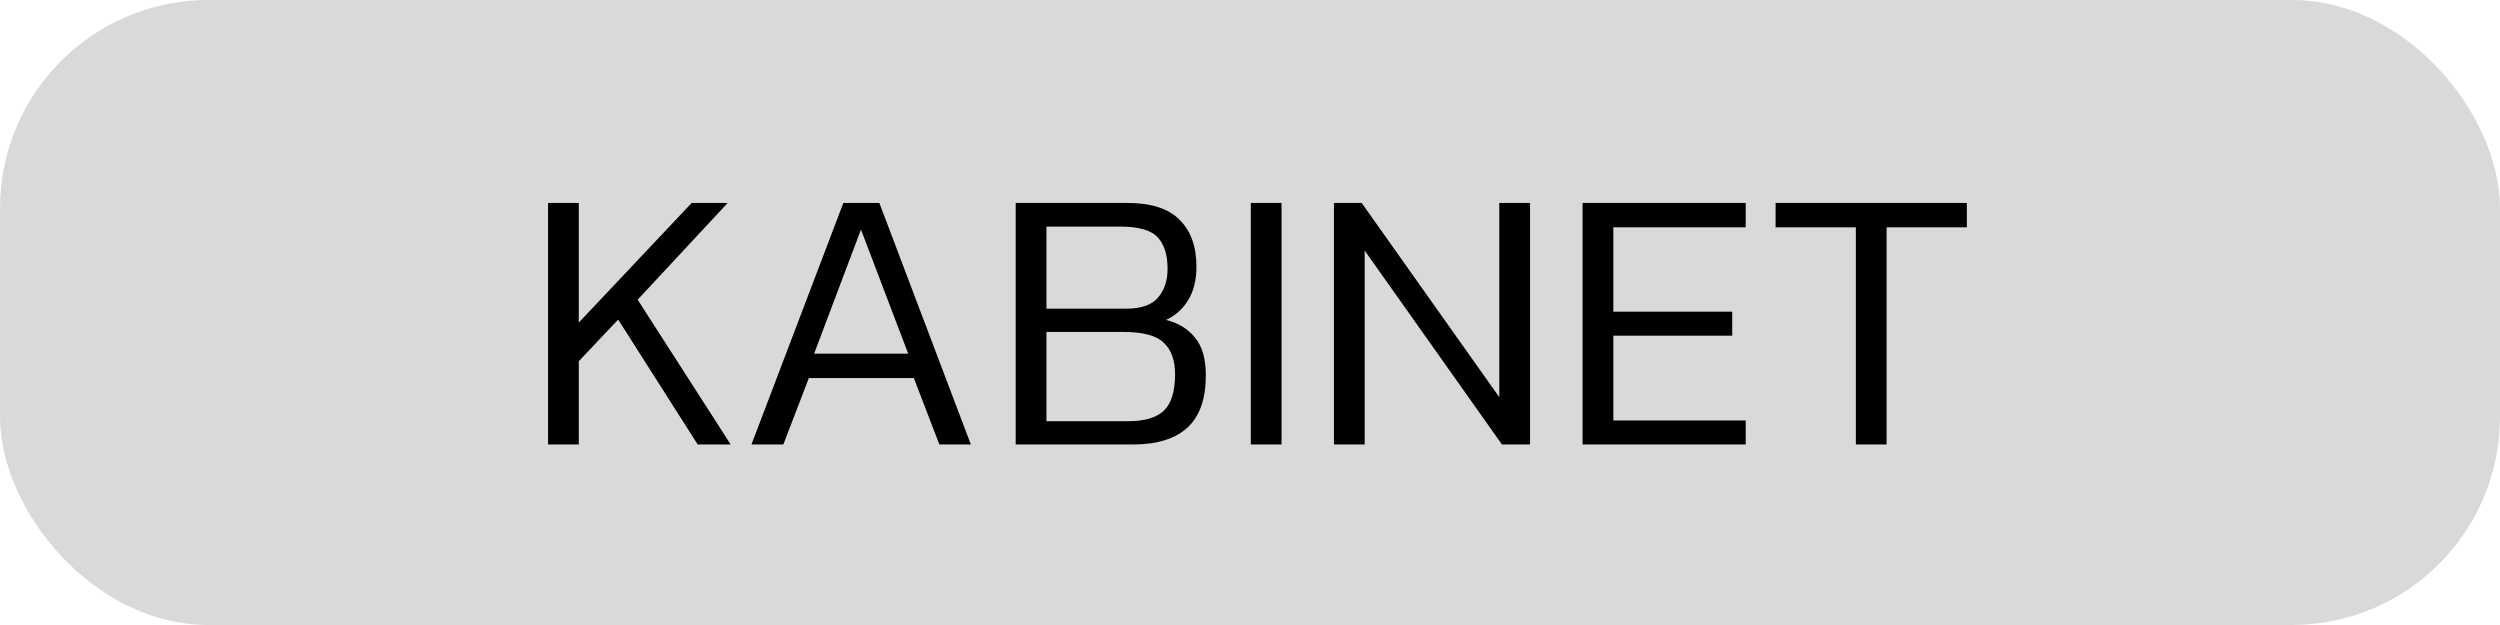 <svg width="180" height="45" viewBox="0 0 180 45" fill="none" xmlns="http://www.w3.org/2000/svg">
<rect width="180" height="45" rx="15" fill="#D9D9D9"/>
<path d="M39.459 32V14.612H41.673V23.225L49.8 14.612H52.392L45.912 21.578L52.608 32H50.232L44.508 23.009L41.673 26.006V32H39.459ZM54.106 32L60.721 14.612H63.313L69.901 32H67.633L65.797 27.221H58.237L56.401 32H54.106ZM58.615 25.466H65.392L61.99 16.529L58.615 25.466ZM73.13 32V14.612H81.176C82.886 14.612 84.137 15.017 84.929 15.827C85.739 16.619 86.144 17.744 86.144 19.202C86.144 20.156 85.946 20.957 85.55 21.605C85.172 22.235 84.641 22.712 83.957 23.036C84.839 23.252 85.532 23.675 86.036 24.305C86.558 24.917 86.819 25.826 86.819 27.032C86.819 28.724 86.378 29.975 85.496 30.785C84.614 31.595 83.318 32 81.608 32H73.13ZM75.344 22.226H81.041C82.139 22.226 82.913 21.965 83.363 21.443C83.831 20.903 84.065 20.21 84.065 19.364C84.065 18.356 83.831 17.6 83.363 17.096C82.895 16.574 81.986 16.313 80.636 16.313H75.344V22.226ZM75.344 30.326H81.23C82.4 30.326 83.255 30.074 83.795 29.57C84.335 29.048 84.605 28.175 84.605 26.951C84.605 25.943 84.335 25.187 83.795 24.683C83.273 24.161 82.301 23.9 80.879 23.9H75.344V30.326ZM90.058 32V14.612H92.272V32H90.058ZM96.043 32V14.612H98.041L107.95 28.598V14.612H110.164V32H108.139L98.257 18.041V32H96.043ZM113.946 32V14.612H125.691V16.367H116.16V22.442H124.719V24.17H116.16V30.272H125.691V32H113.946ZM133.621 32V16.367H127.843V14.612H141.613V16.367H135.835V32H133.621Z" fill="black"/>
</svg>
